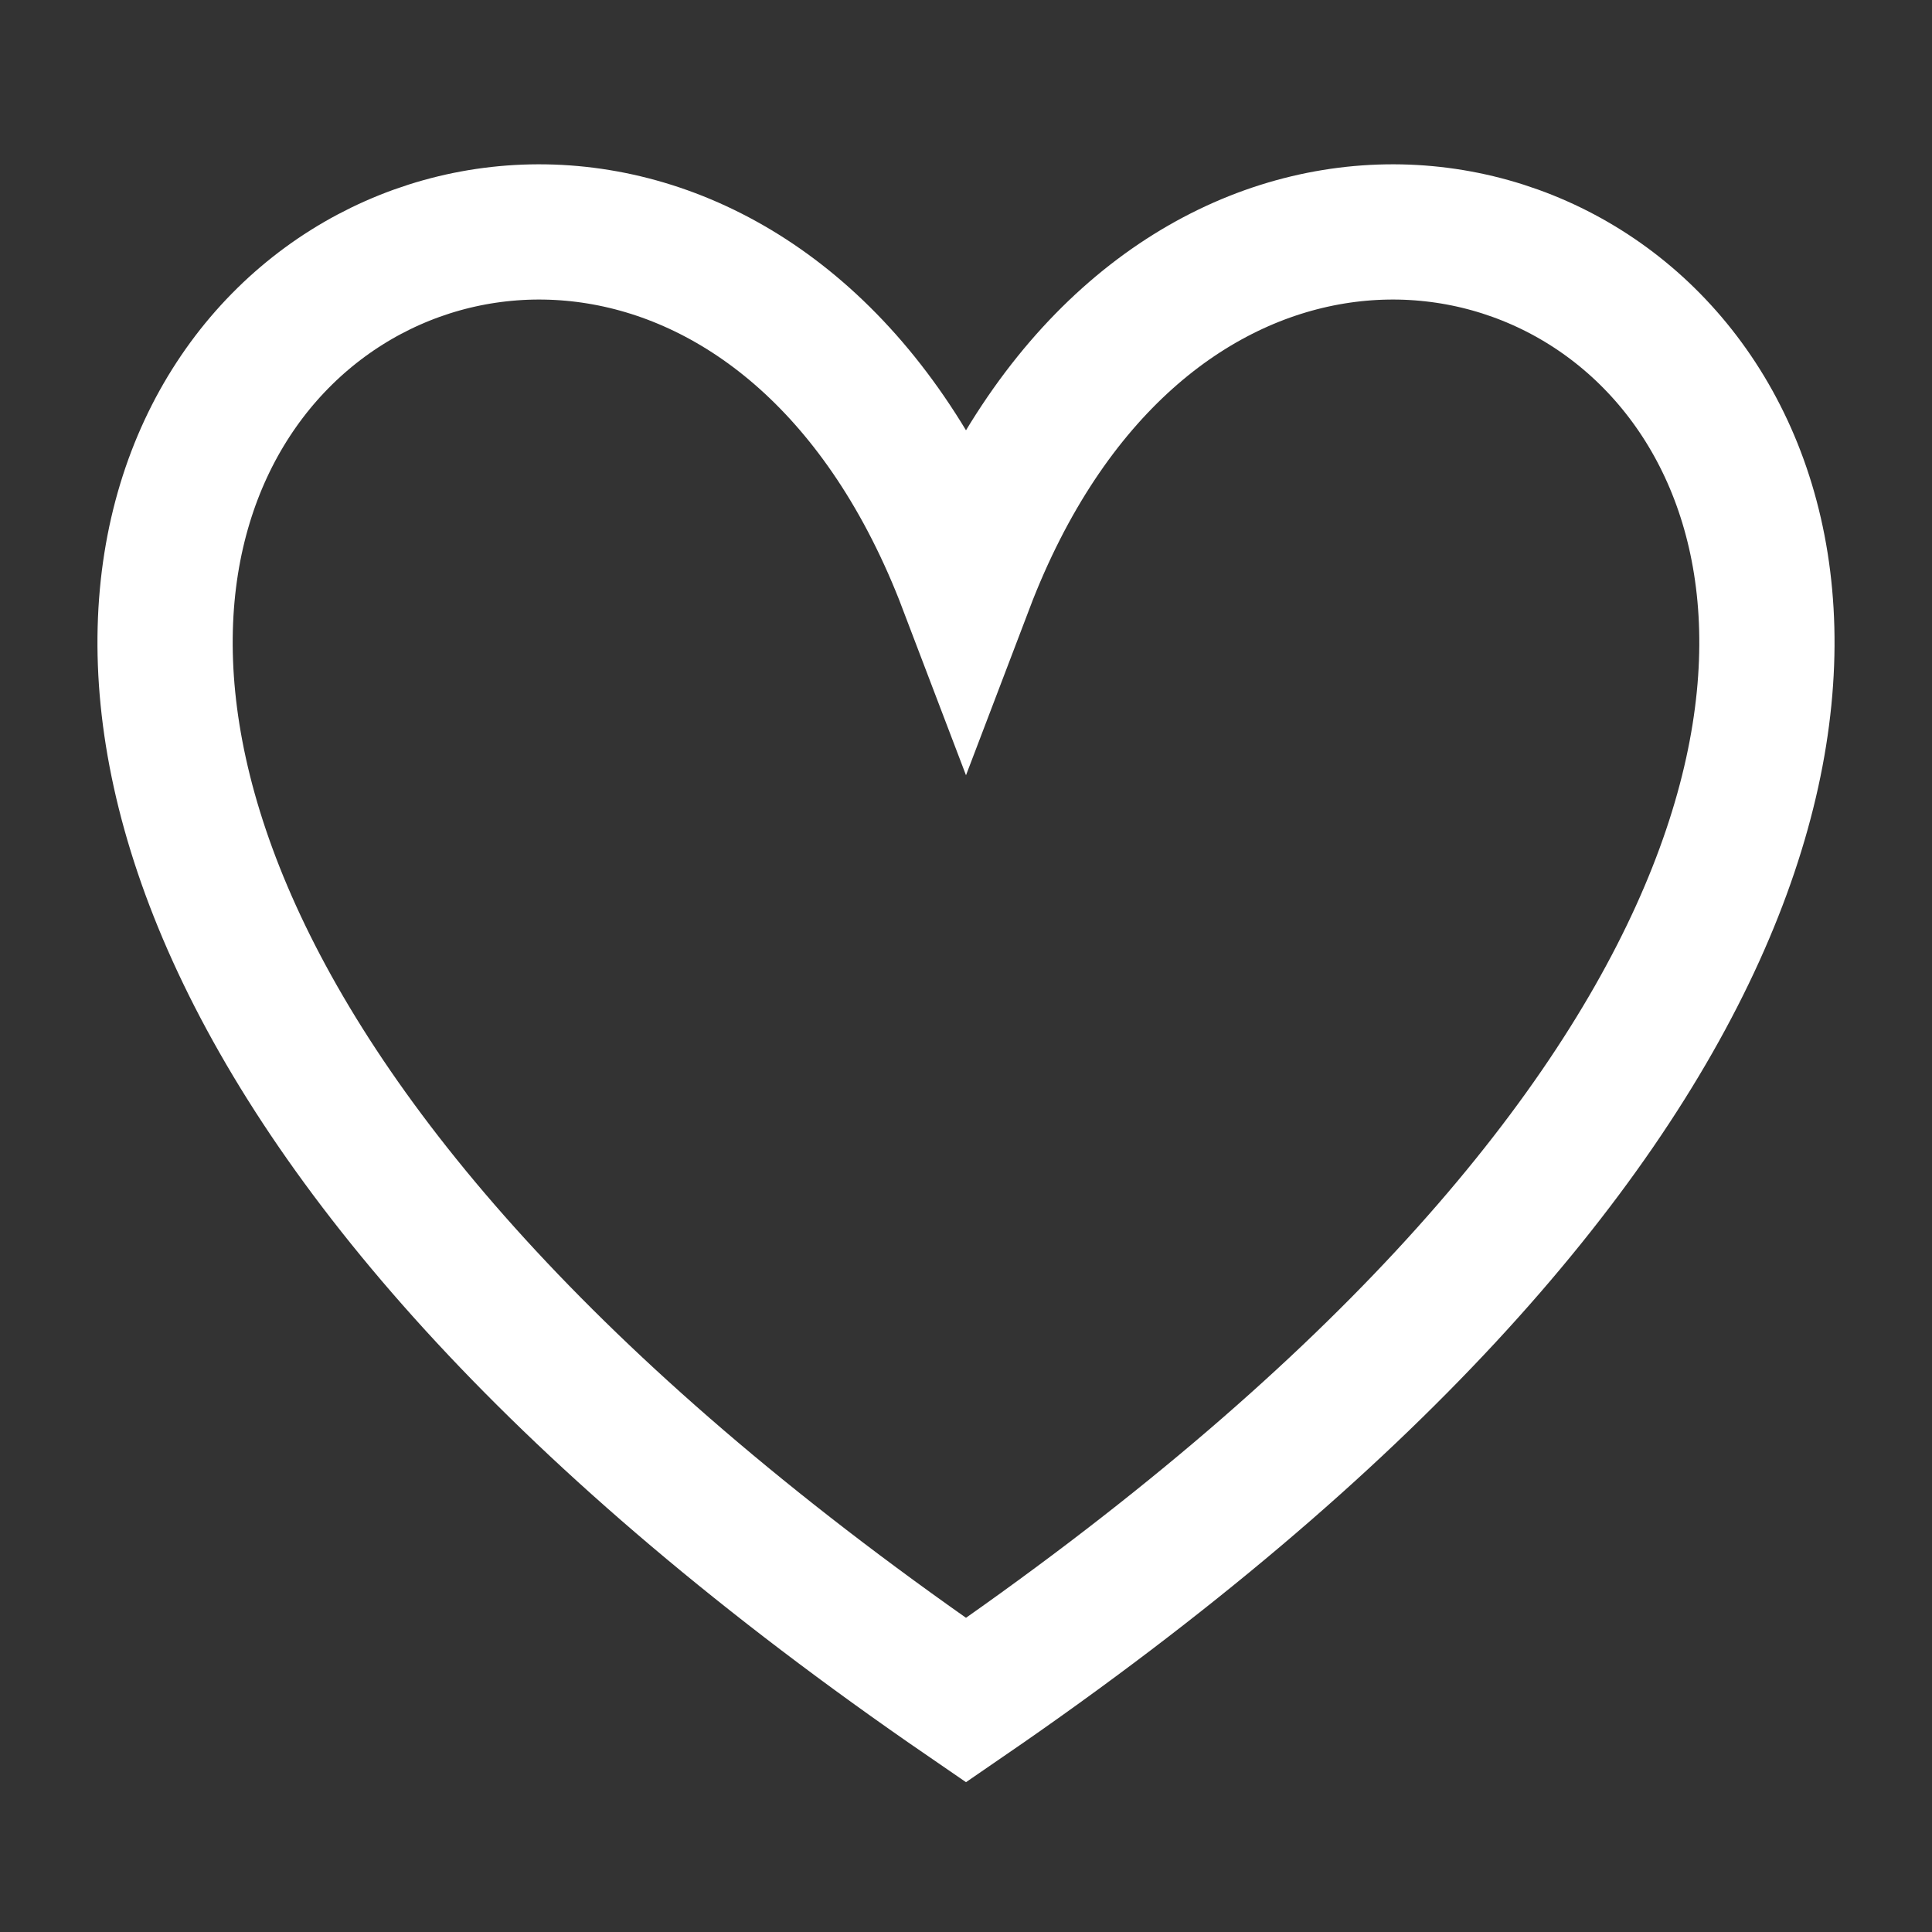 <?xml version="1.0" encoding="UTF-8"?>
<svg viewBox="0 0 100 100" xmlns="http://www.w3.org/2000/svg">
<rect x="0" y="0" width="100" height="100" fill="#333333" stroke="none"/>
<g class="layer">
<title>Layer 1</title>
<path d="m50 30.29c17.09-44.89 84.06 0 0 57.71-84.06-57.71-17.09-102.6 0-57.71z" fill-opacity="0" stroke="#fff" stroke-width="7"/>
</g>
</svg>
